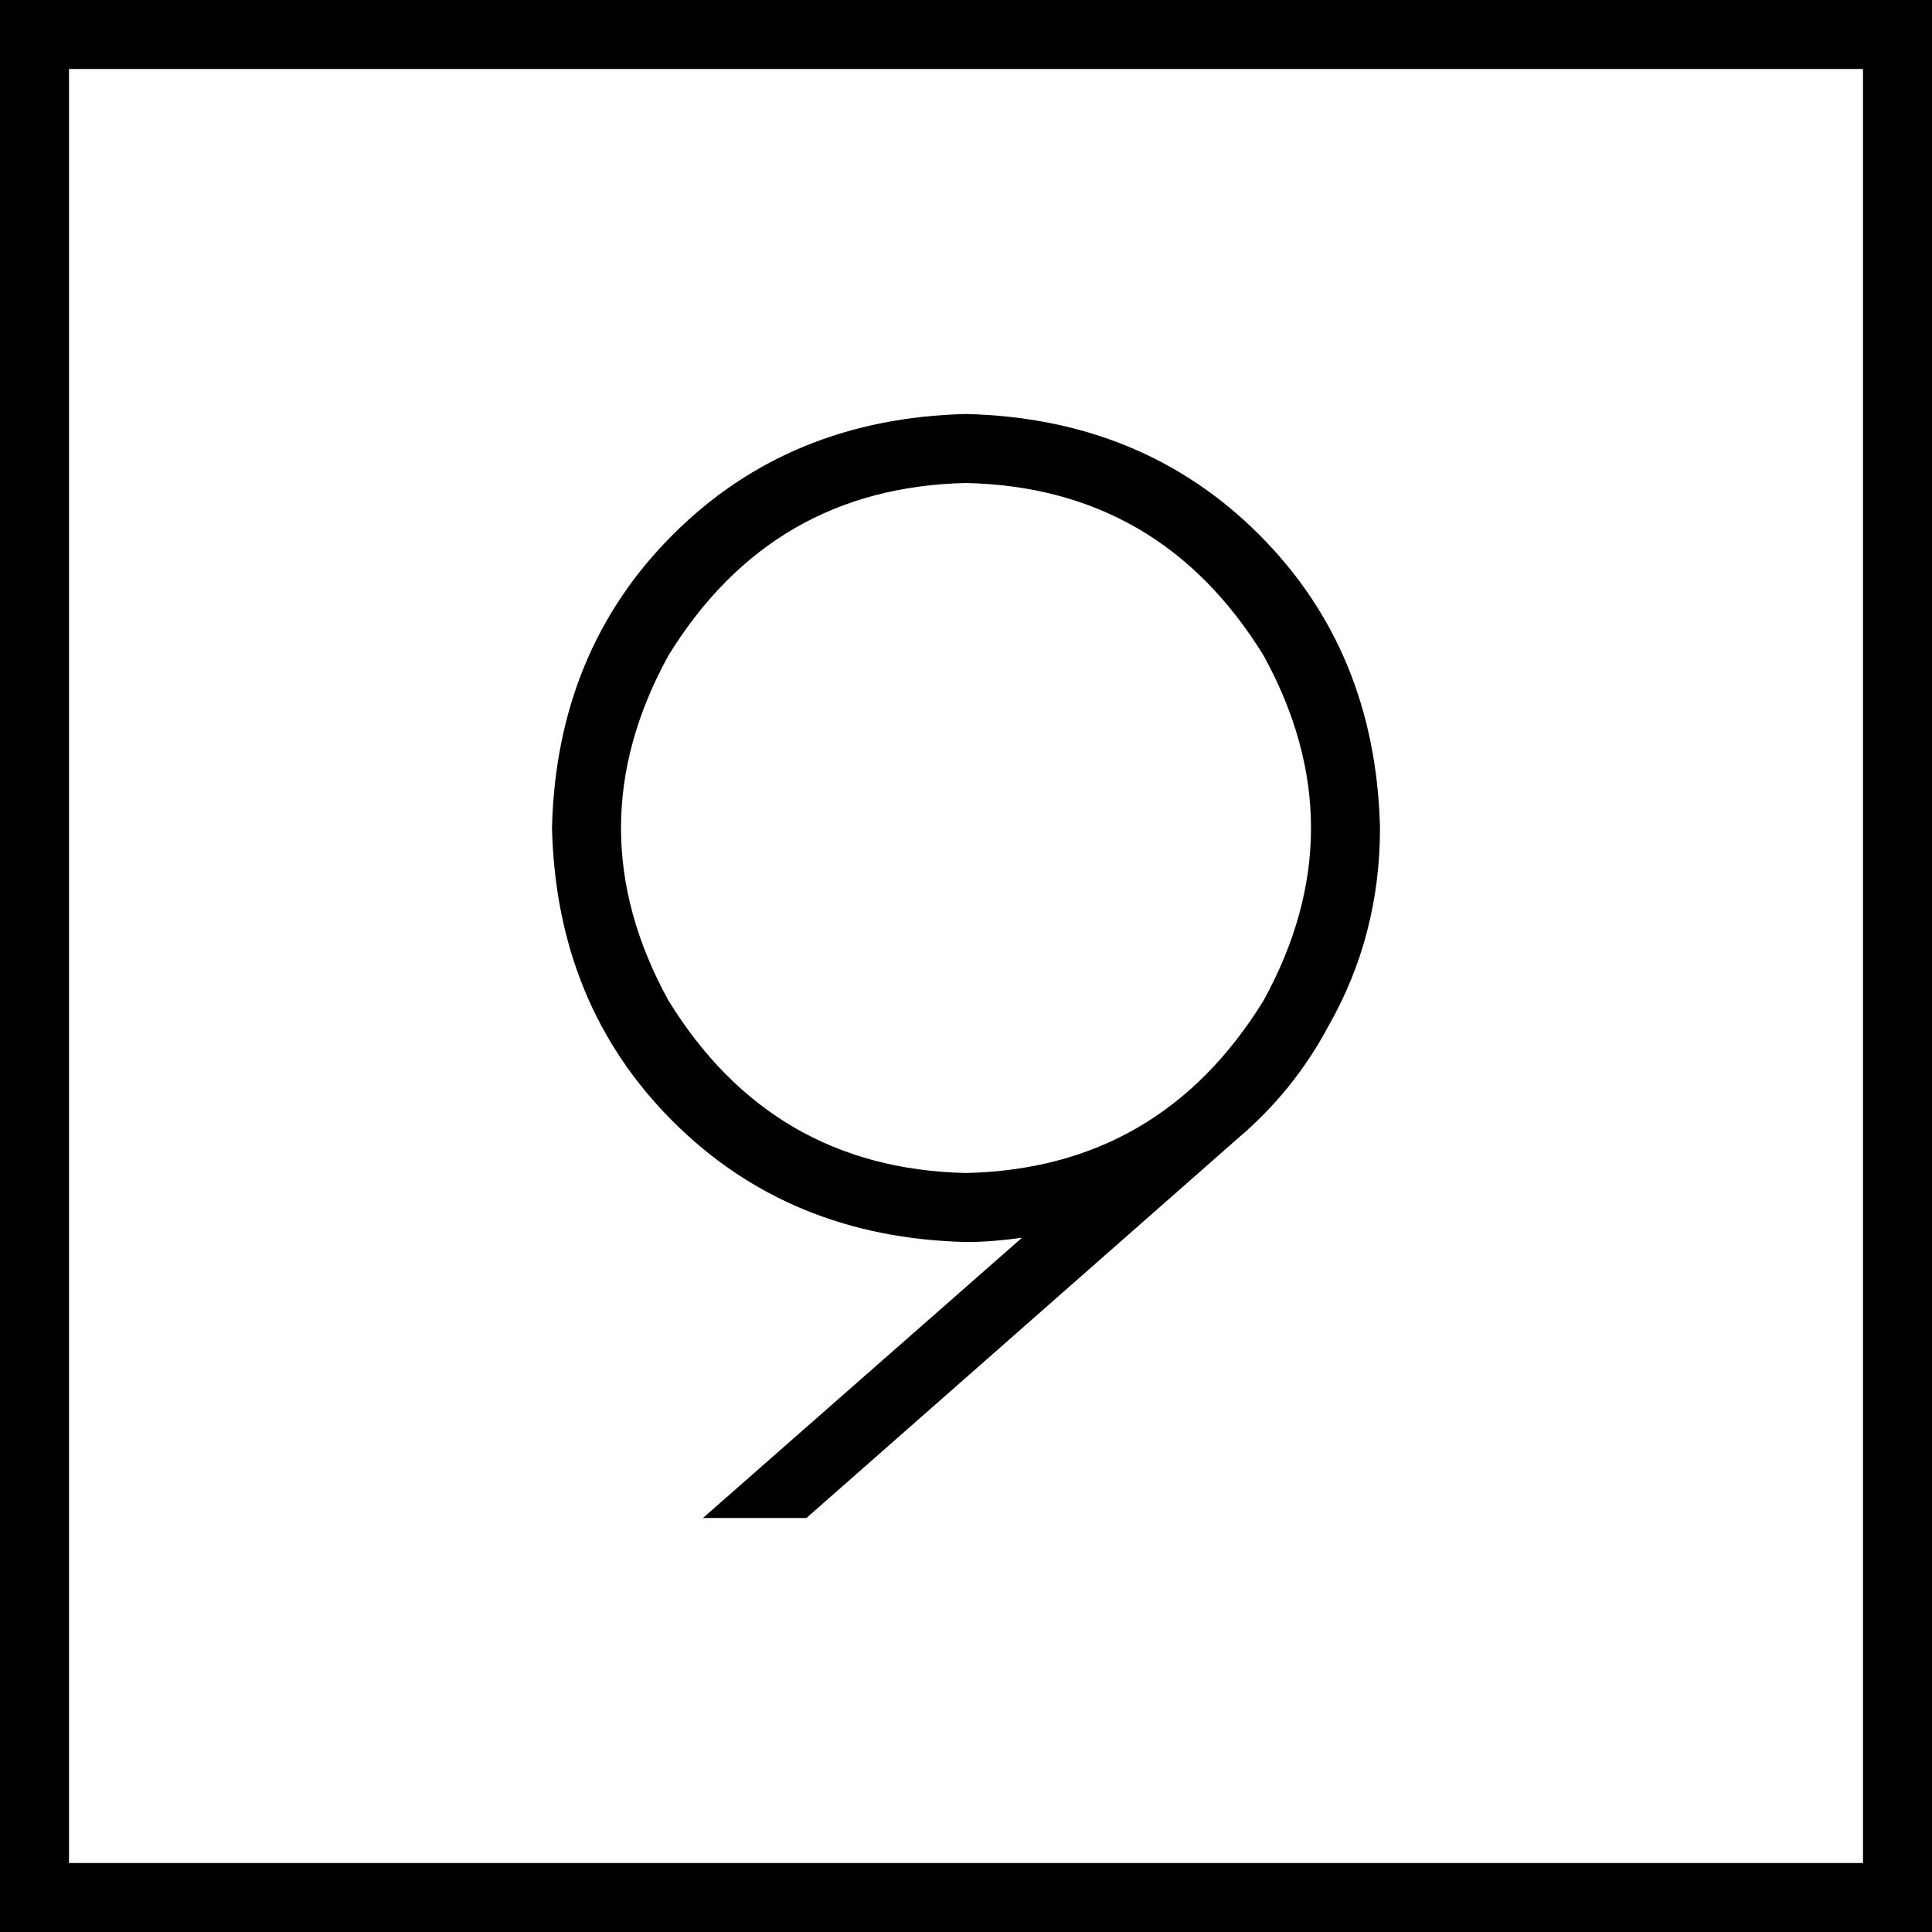 <svg xmlns="http://www.w3.org/2000/svg" viewBox="0 0 448 448">
  <path d="M 16 16 L 16 432 L 16 16 L 16 432 L 432 432 L 432 432 L 432 16 L 432 16 L 16 16 L 16 16 Z M 0 0 L 16 0 L 0 0 L 448 0 L 448 16 L 448 16 L 448 432 L 448 432 L 448 448 L 448 448 L 432 448 L 0 448 L 0 432 L 0 432 L 0 16 L 0 16 L 0 0 L 0 0 Z M 187 352 L 163 352 L 187 352 L 163 352 L 237 287 L 237 287 Q 230 288 224 288 Q 183 287 156 260 Q 129 233 128 192 Q 129 151 156 124 Q 183 97 224 96 Q 265 97 292 124 Q 319 151 320 192 Q 320 192 320 192 Q 320 192 320 192 Q 320 217 308 238 Q 300 253 287 264 L 187 352 L 187 352 Z M 224 272 Q 269 271 293 232 Q 315 192 293 152 Q 269 113 224 112 Q 179 113 155 152 Q 133 192 155 232 Q 179 271 224 272 L 224 272 Z" />
</svg>